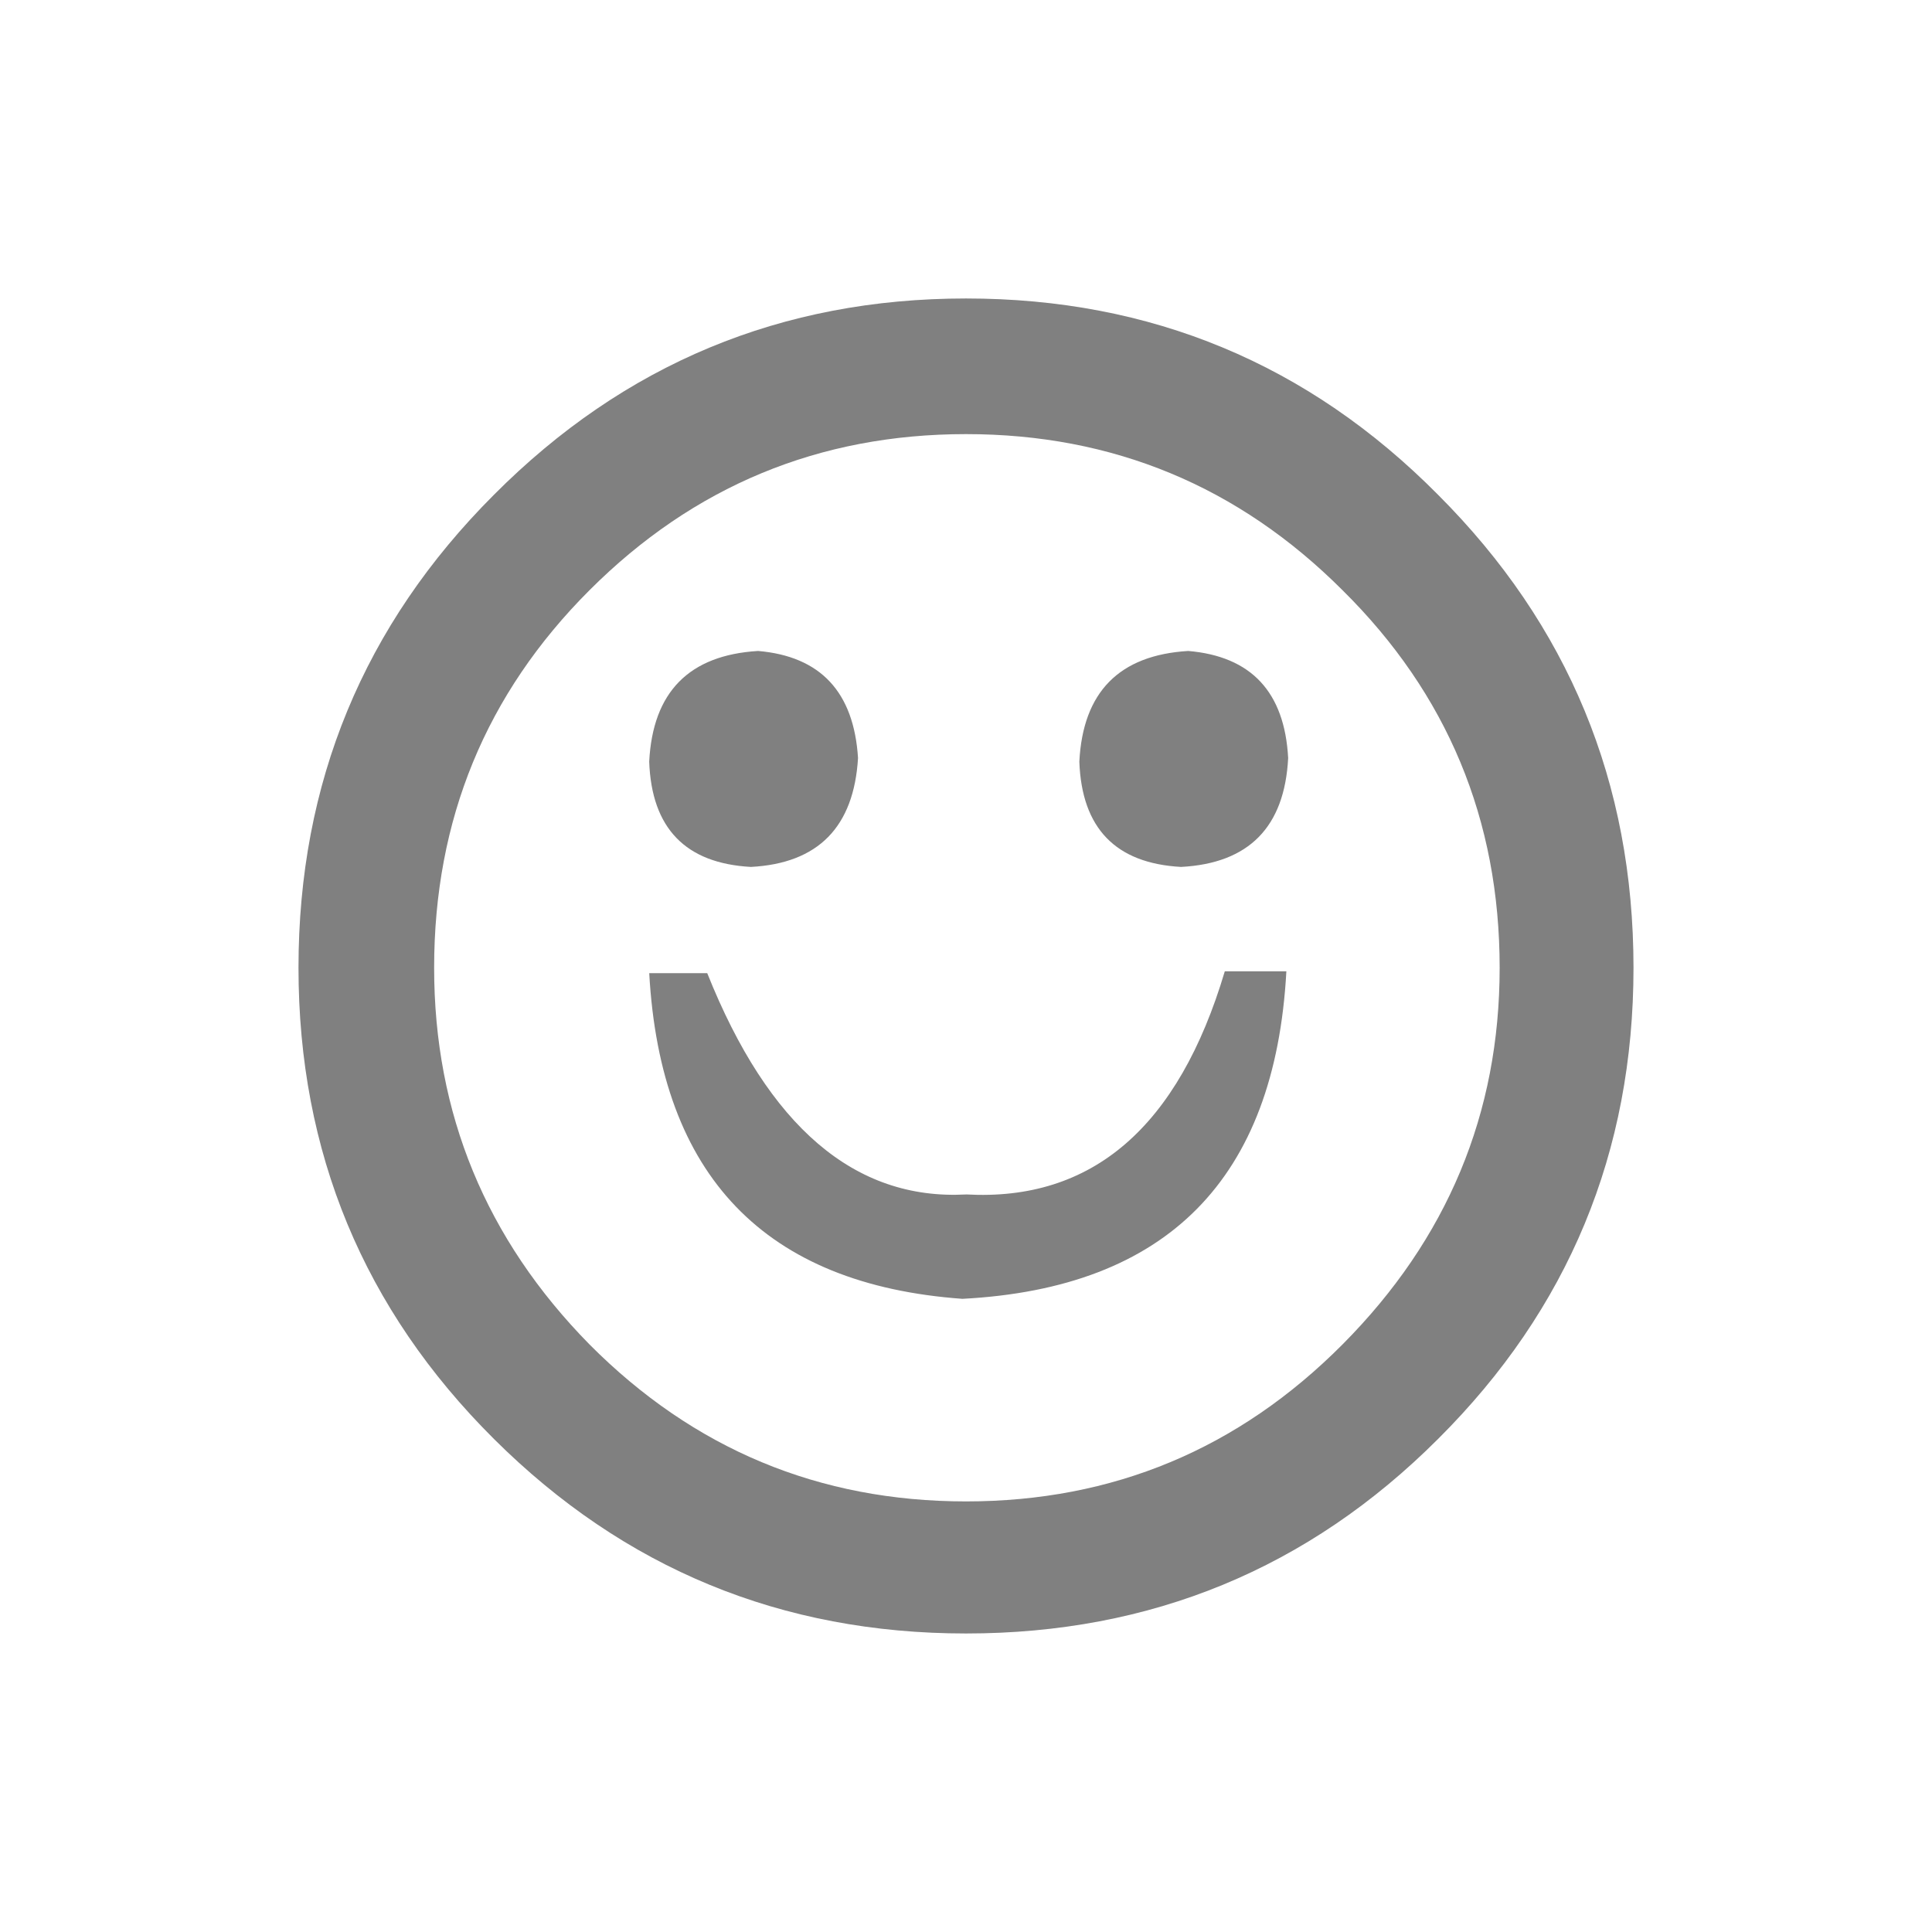 <svg xmlns="http://www.w3.org/2000/svg" height="1e3" width="1e3" version="1.1" viewBox="0 0 264.583 264.583">
 <g transform="translate(0 -32.417)">
  <g aria-label="☺" fill="#808080">
   <path d="m40.878 164.95q0-38.008 26.764-64.772 26.764-26.886 64.649-26.886 38.008 0 64.649 26.886 26.764 26.764 26.764 64.772 0 37.885-26.764 64.527-26.642 26.642-64.649 26.642-37.885 0-64.649-26.642t-26.764-64.527zm18.576 0q0 29.942 21.265 51.573 21.387 21.509 51.573 21.509t51.573-21.509q21.509-21.631 21.509-51.573 0-30.43-21.509-51.695-21.387-21.387-51.573-21.387t-51.573 21.387q-21.265 21.265-21.265 51.695zm72.838 31.041q25.909 1.466 35.441-30.553h8.432q-2.322 42.652-44.362 44.851-40.571-2.93-42.893-44.6h7.944q12.588 31.53 35.441 30.308zm29.453-44.851q-13.443-0.733-13.932-14.421 0.733-14.299 14.91-15.154 12.954 1.1 13.688 14.665-0.733 14.176-14.665 14.91zm-58.906 0q-13.443-0.733-13.932-14.421 0.733-14.299 14.91-15.154 12.832 1.1 13.688 14.665-0.855 14.176-14.665 14.91z" stroke-width="1.391px" fill="#808080"/>
  </g>
 </g>
</svg>
